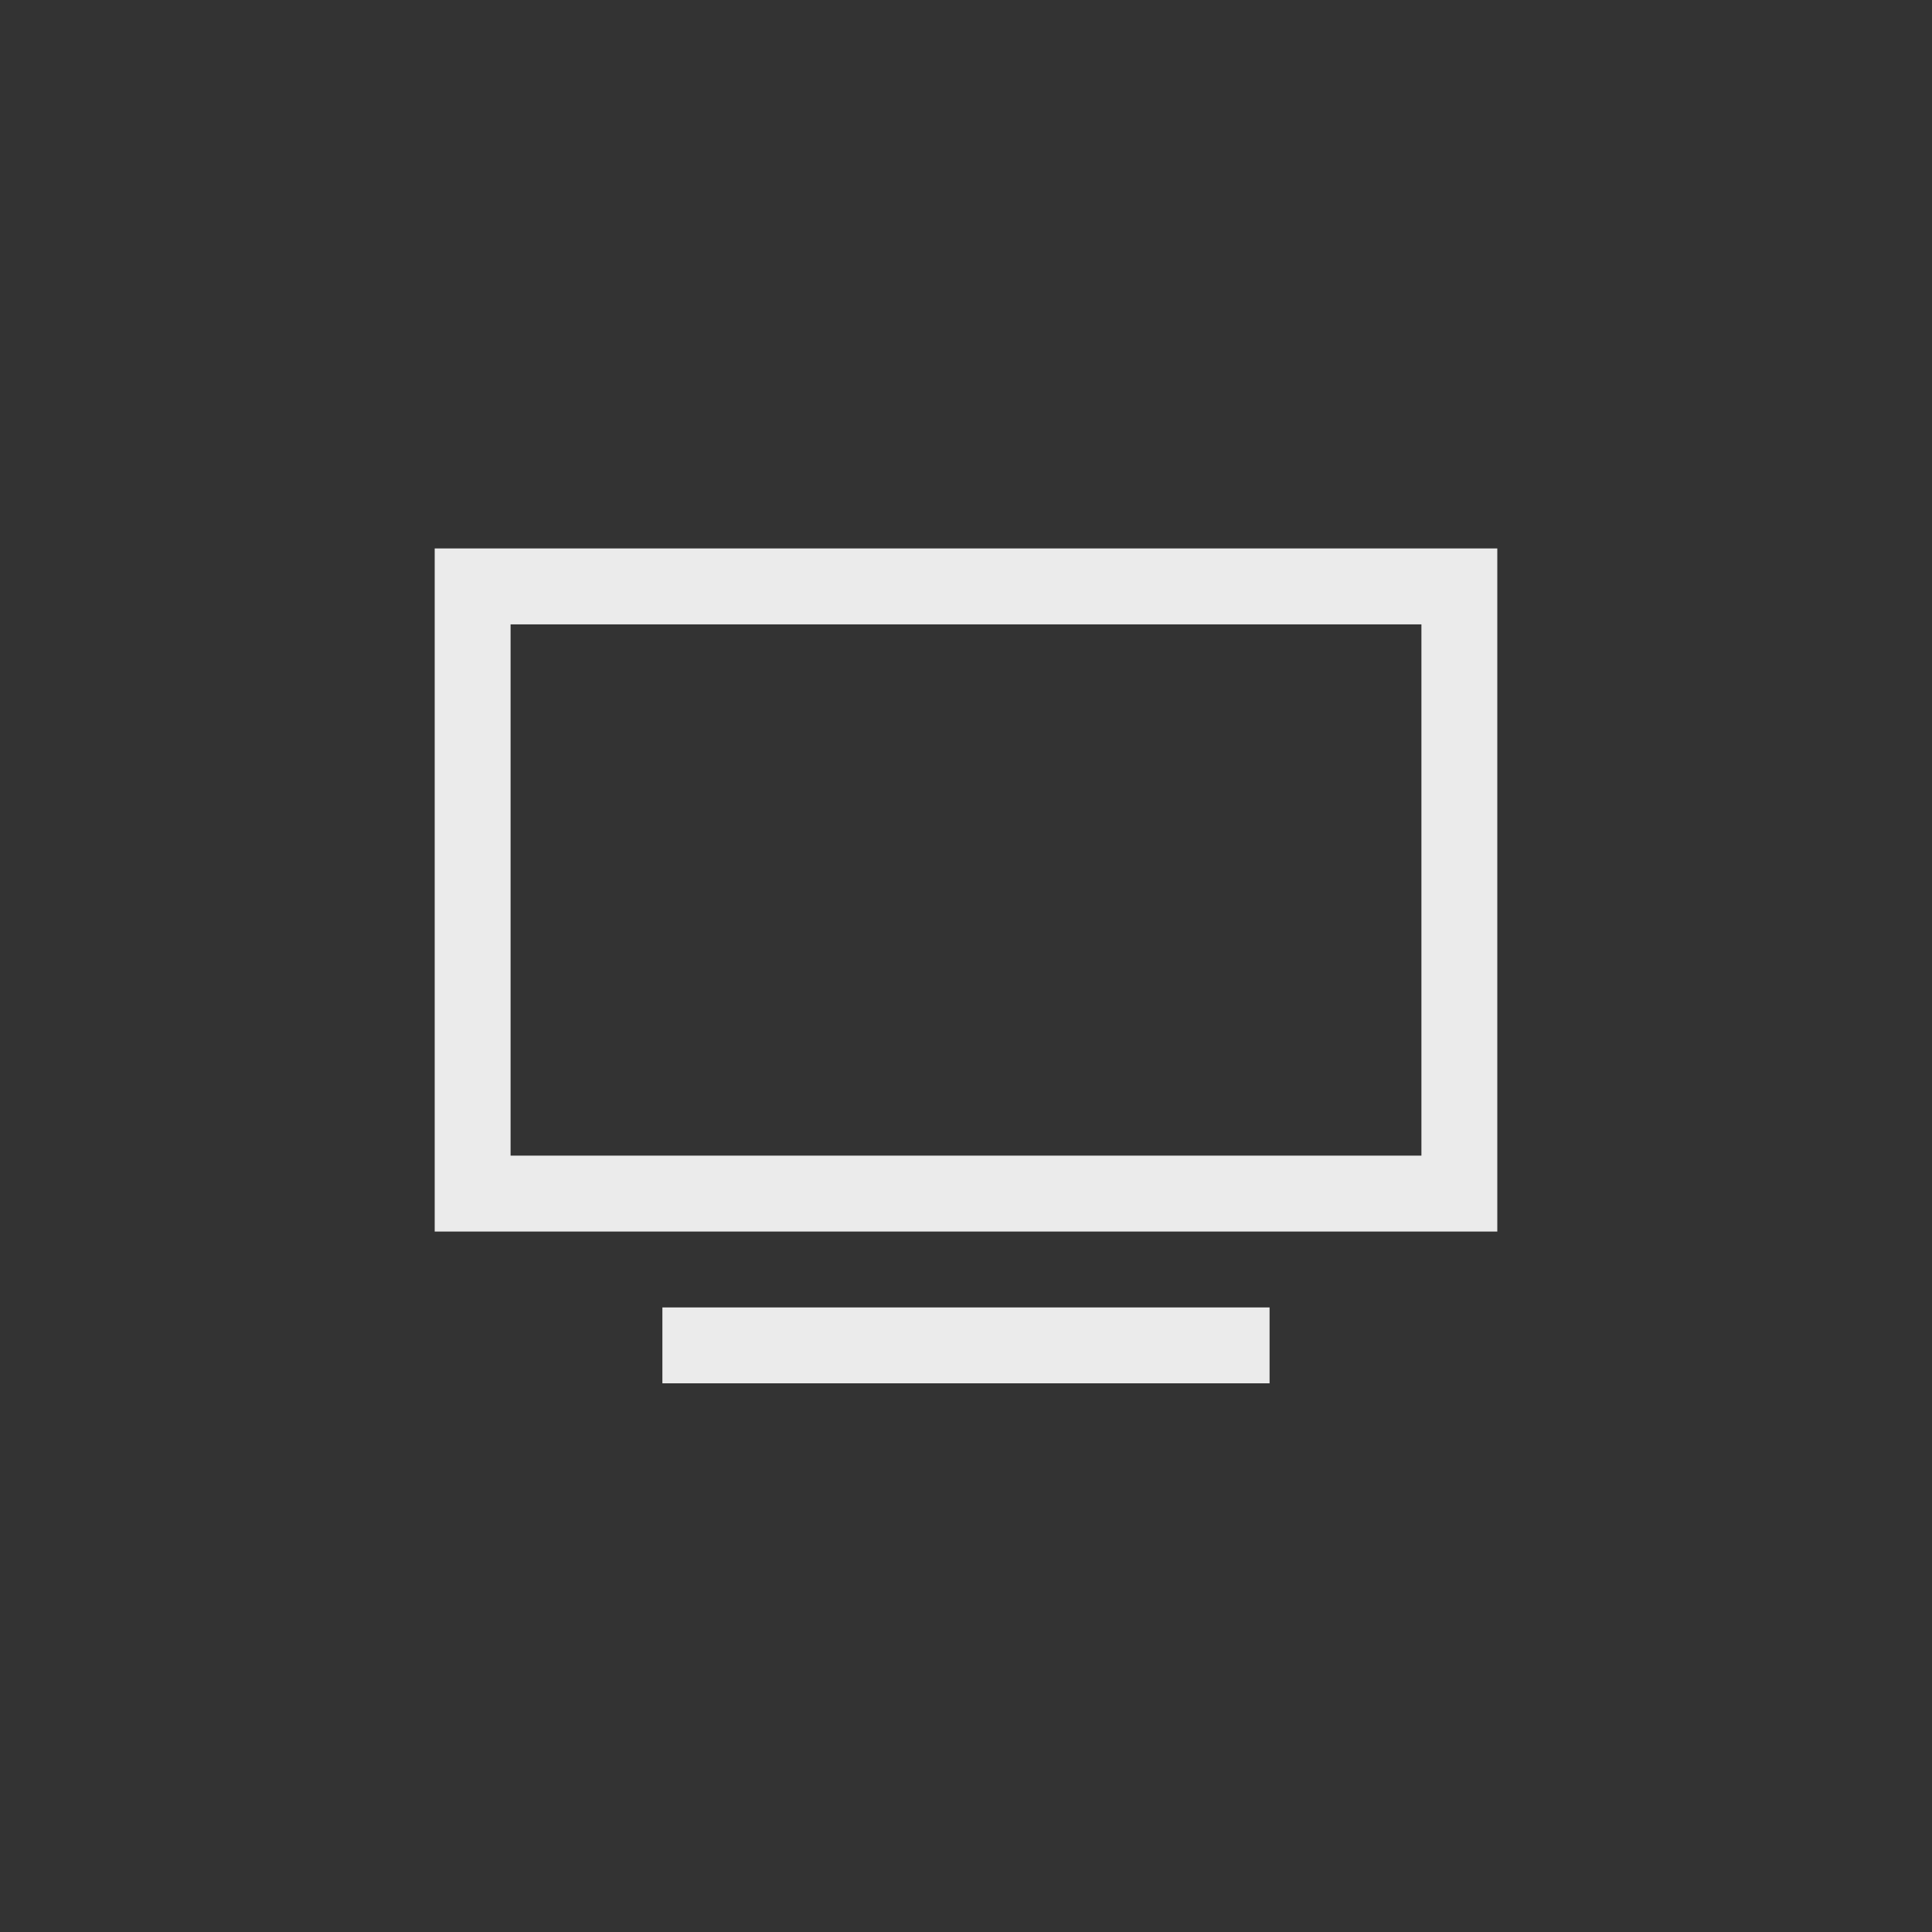 <?xml version="1.0" encoding="UTF-8" standalone="no"?><!DOCTYPE svg PUBLIC "-//W3C//DTD SVG 1.1//EN" "http://www.w3.org/Graphics/SVG/1.1/DTD/svg11.dtd"><svg width="100%" height="100%" viewBox="0 0 40 40" version="1.1" xmlns="http://www.w3.org/2000/svg" xmlns:xlink="http://www.w3.org/1999/xlink" xml:space="preserve" xmlns:serif="http://www.serif.com/" style="fill-rule:evenodd;clip-rule:evenodd;stroke-linejoin:round;stroke-miterlimit:2;"><rect x="0" y="0" width="40" height="40" fill="#333333" stroke="none"/><rect id="Artboard1" x="0" y="0" width="40" height="39.996" style="fill:none;"/><g id="Layer-1" serif:id="Layer 1"><g><rect x="13.714" y="27.069" width="12.571" height="1.571" style="fill:#ebebeb;"/><path d="M10.571,23.926l18.858,-0l0,-10.999l-18.858,-0l0,10.999Zm-1.571,1.572l22,-0l0,-14.143l-22,-0l0,14.143Z" style="fill:#ebebeb;"/></g></g></svg>